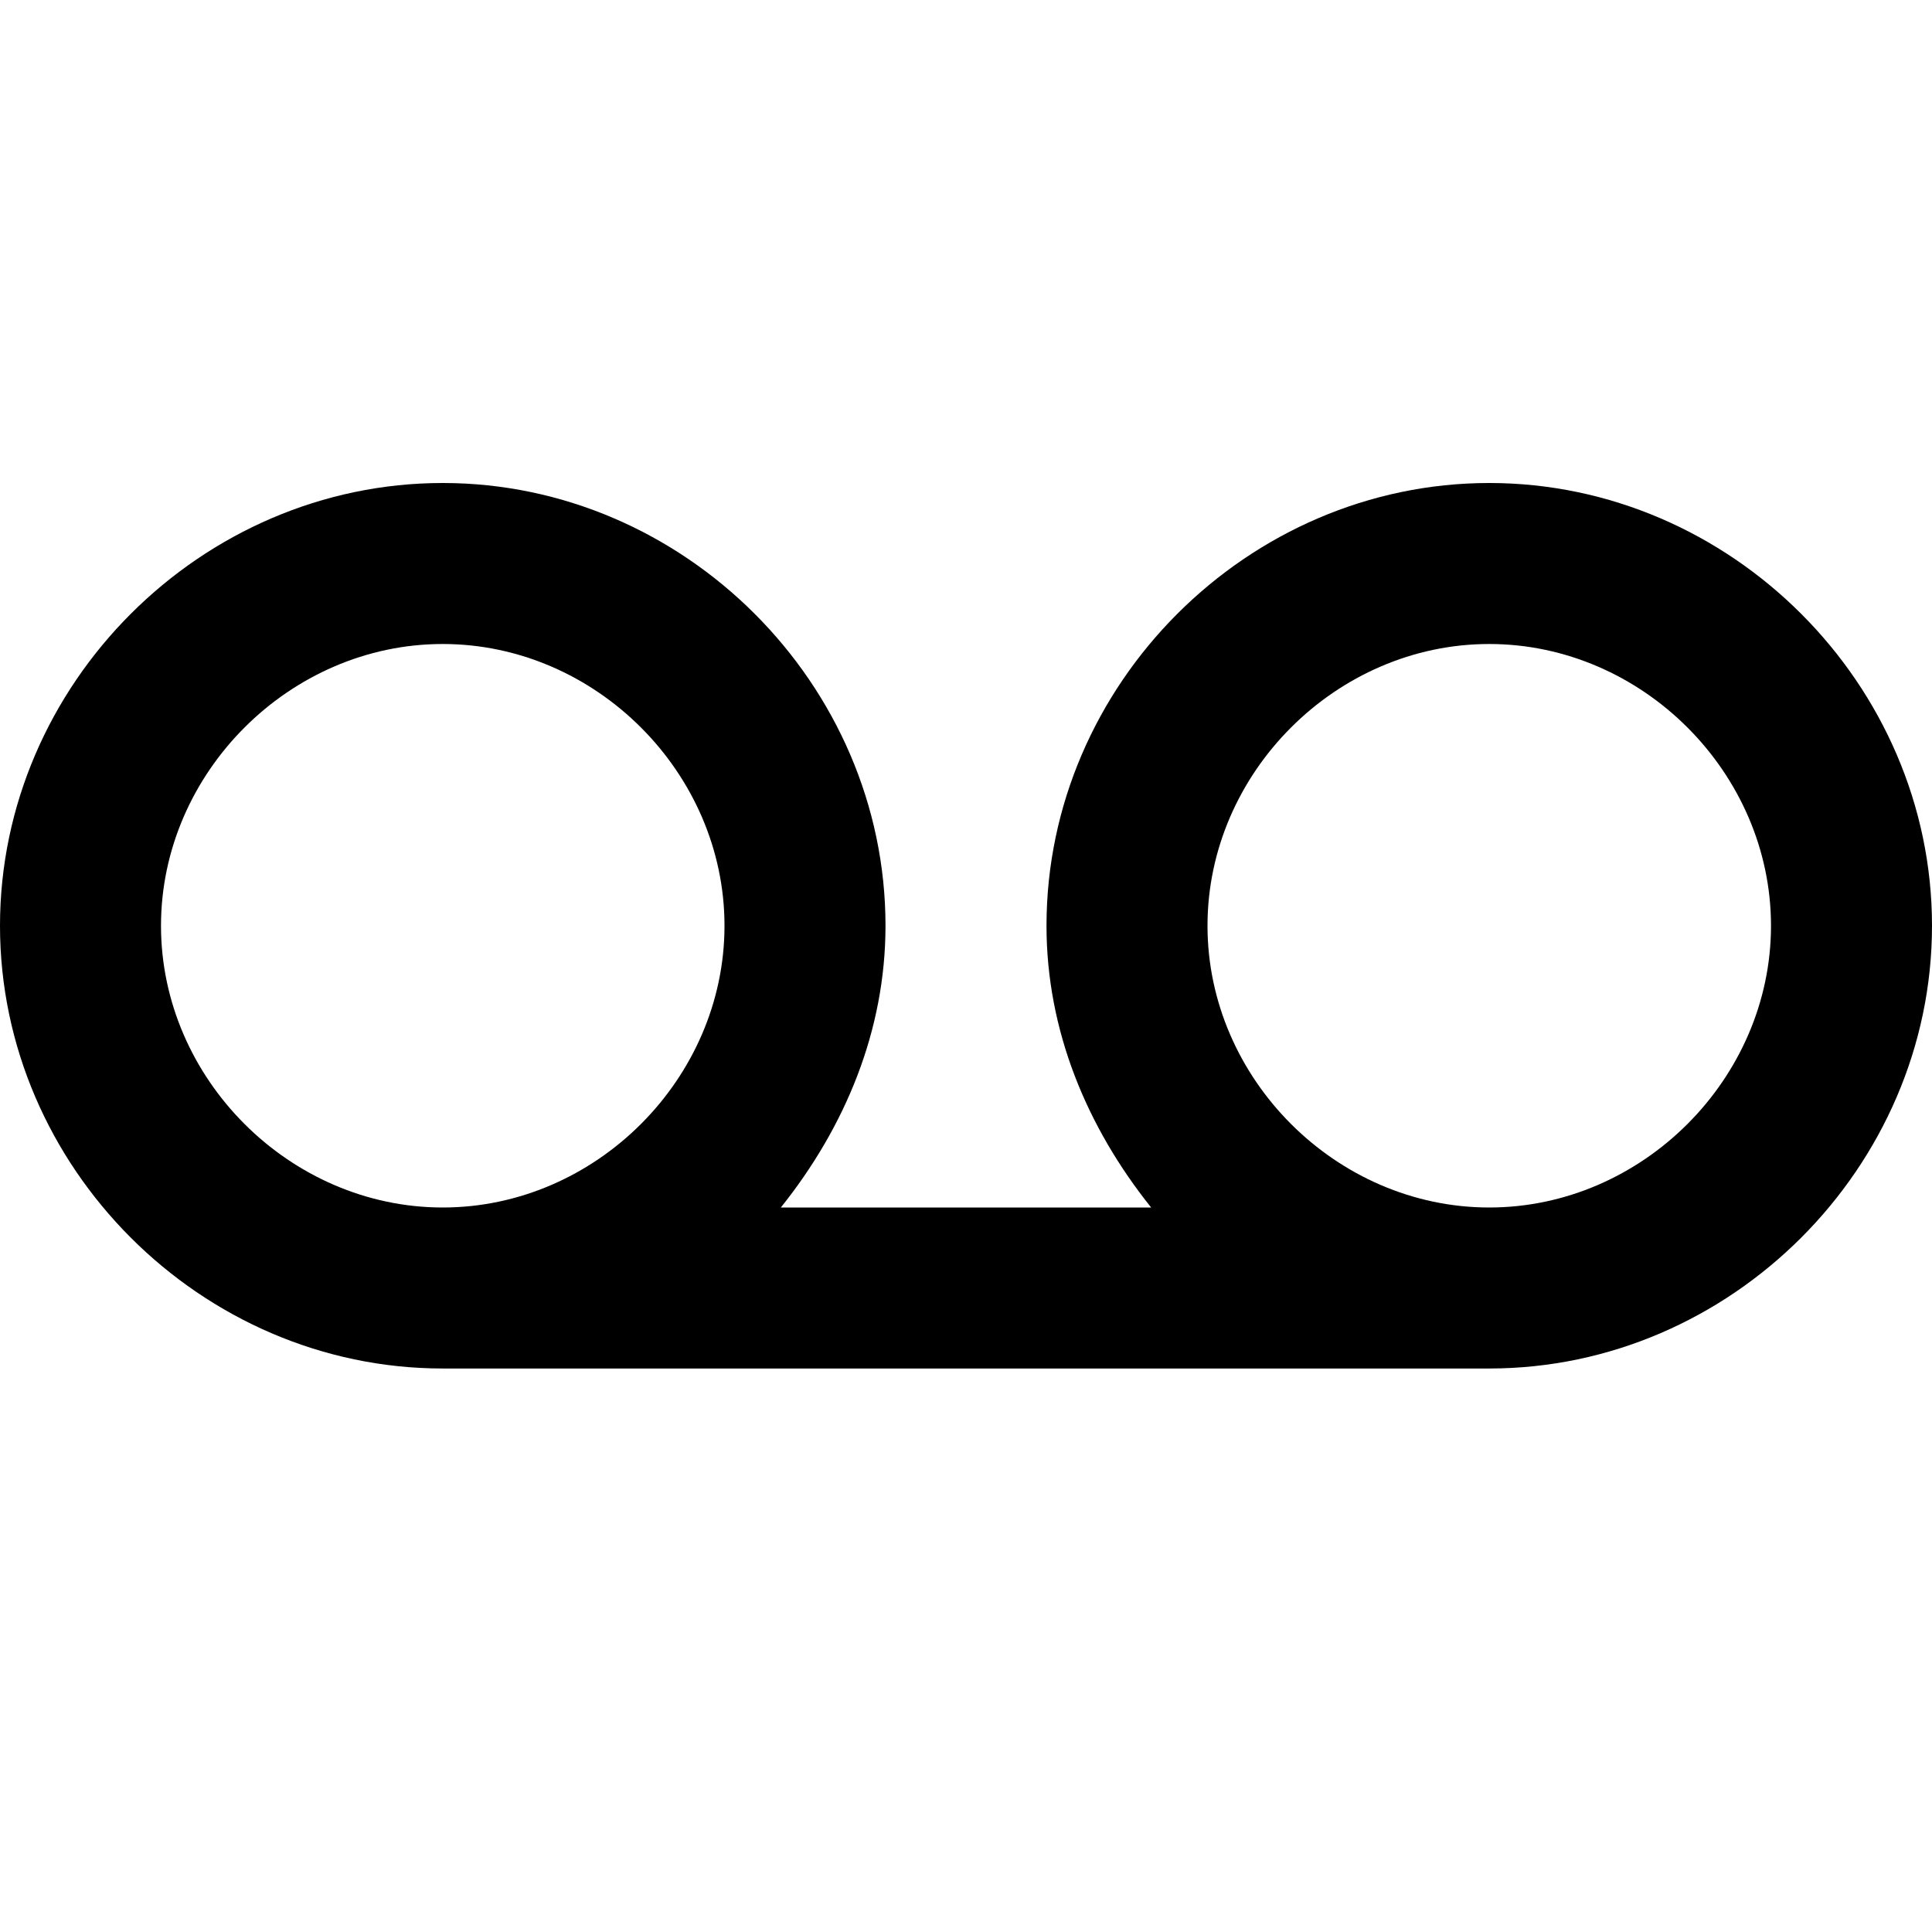 <!-- Generated by IcoMoon.io -->
<svg version="1.1" xmlns="http://www.w3.org/2000/svg" width="24" height="24" viewBox="0 0 24 24">
<title>voicemail</title>
<path d="M18.5 6c-3 0-5.5 2.5-5.5 5.5 0 1.3 0.5 2.5 1.3 3.5h-4.6c0.8-1 1.3-2.2 1.3-3.5 0-3-2.5-5.5-5.5-5.5s-5.5 2.5-5.5 5.5c0 3 2.5 5.5 5.5 5.5h13c3 0 5.5-2.5 5.5-5.5s-2.5-5.5-5.5-5.5zM2 11.5c0-1.9 1.6-3.5 3.5-3.5s3.5 1.6 3.5 3.5-1.6 3.5-3.5 3.5-3.5-1.6-3.5-3.5zM18.5 15c-1.9 0-3.5-1.6-3.5-3.5s1.6-3.5 3.5-3.5 3.5 1.6 3.5 3.5-1.6 3.5-3.5 3.5z"></path>
</svg>

